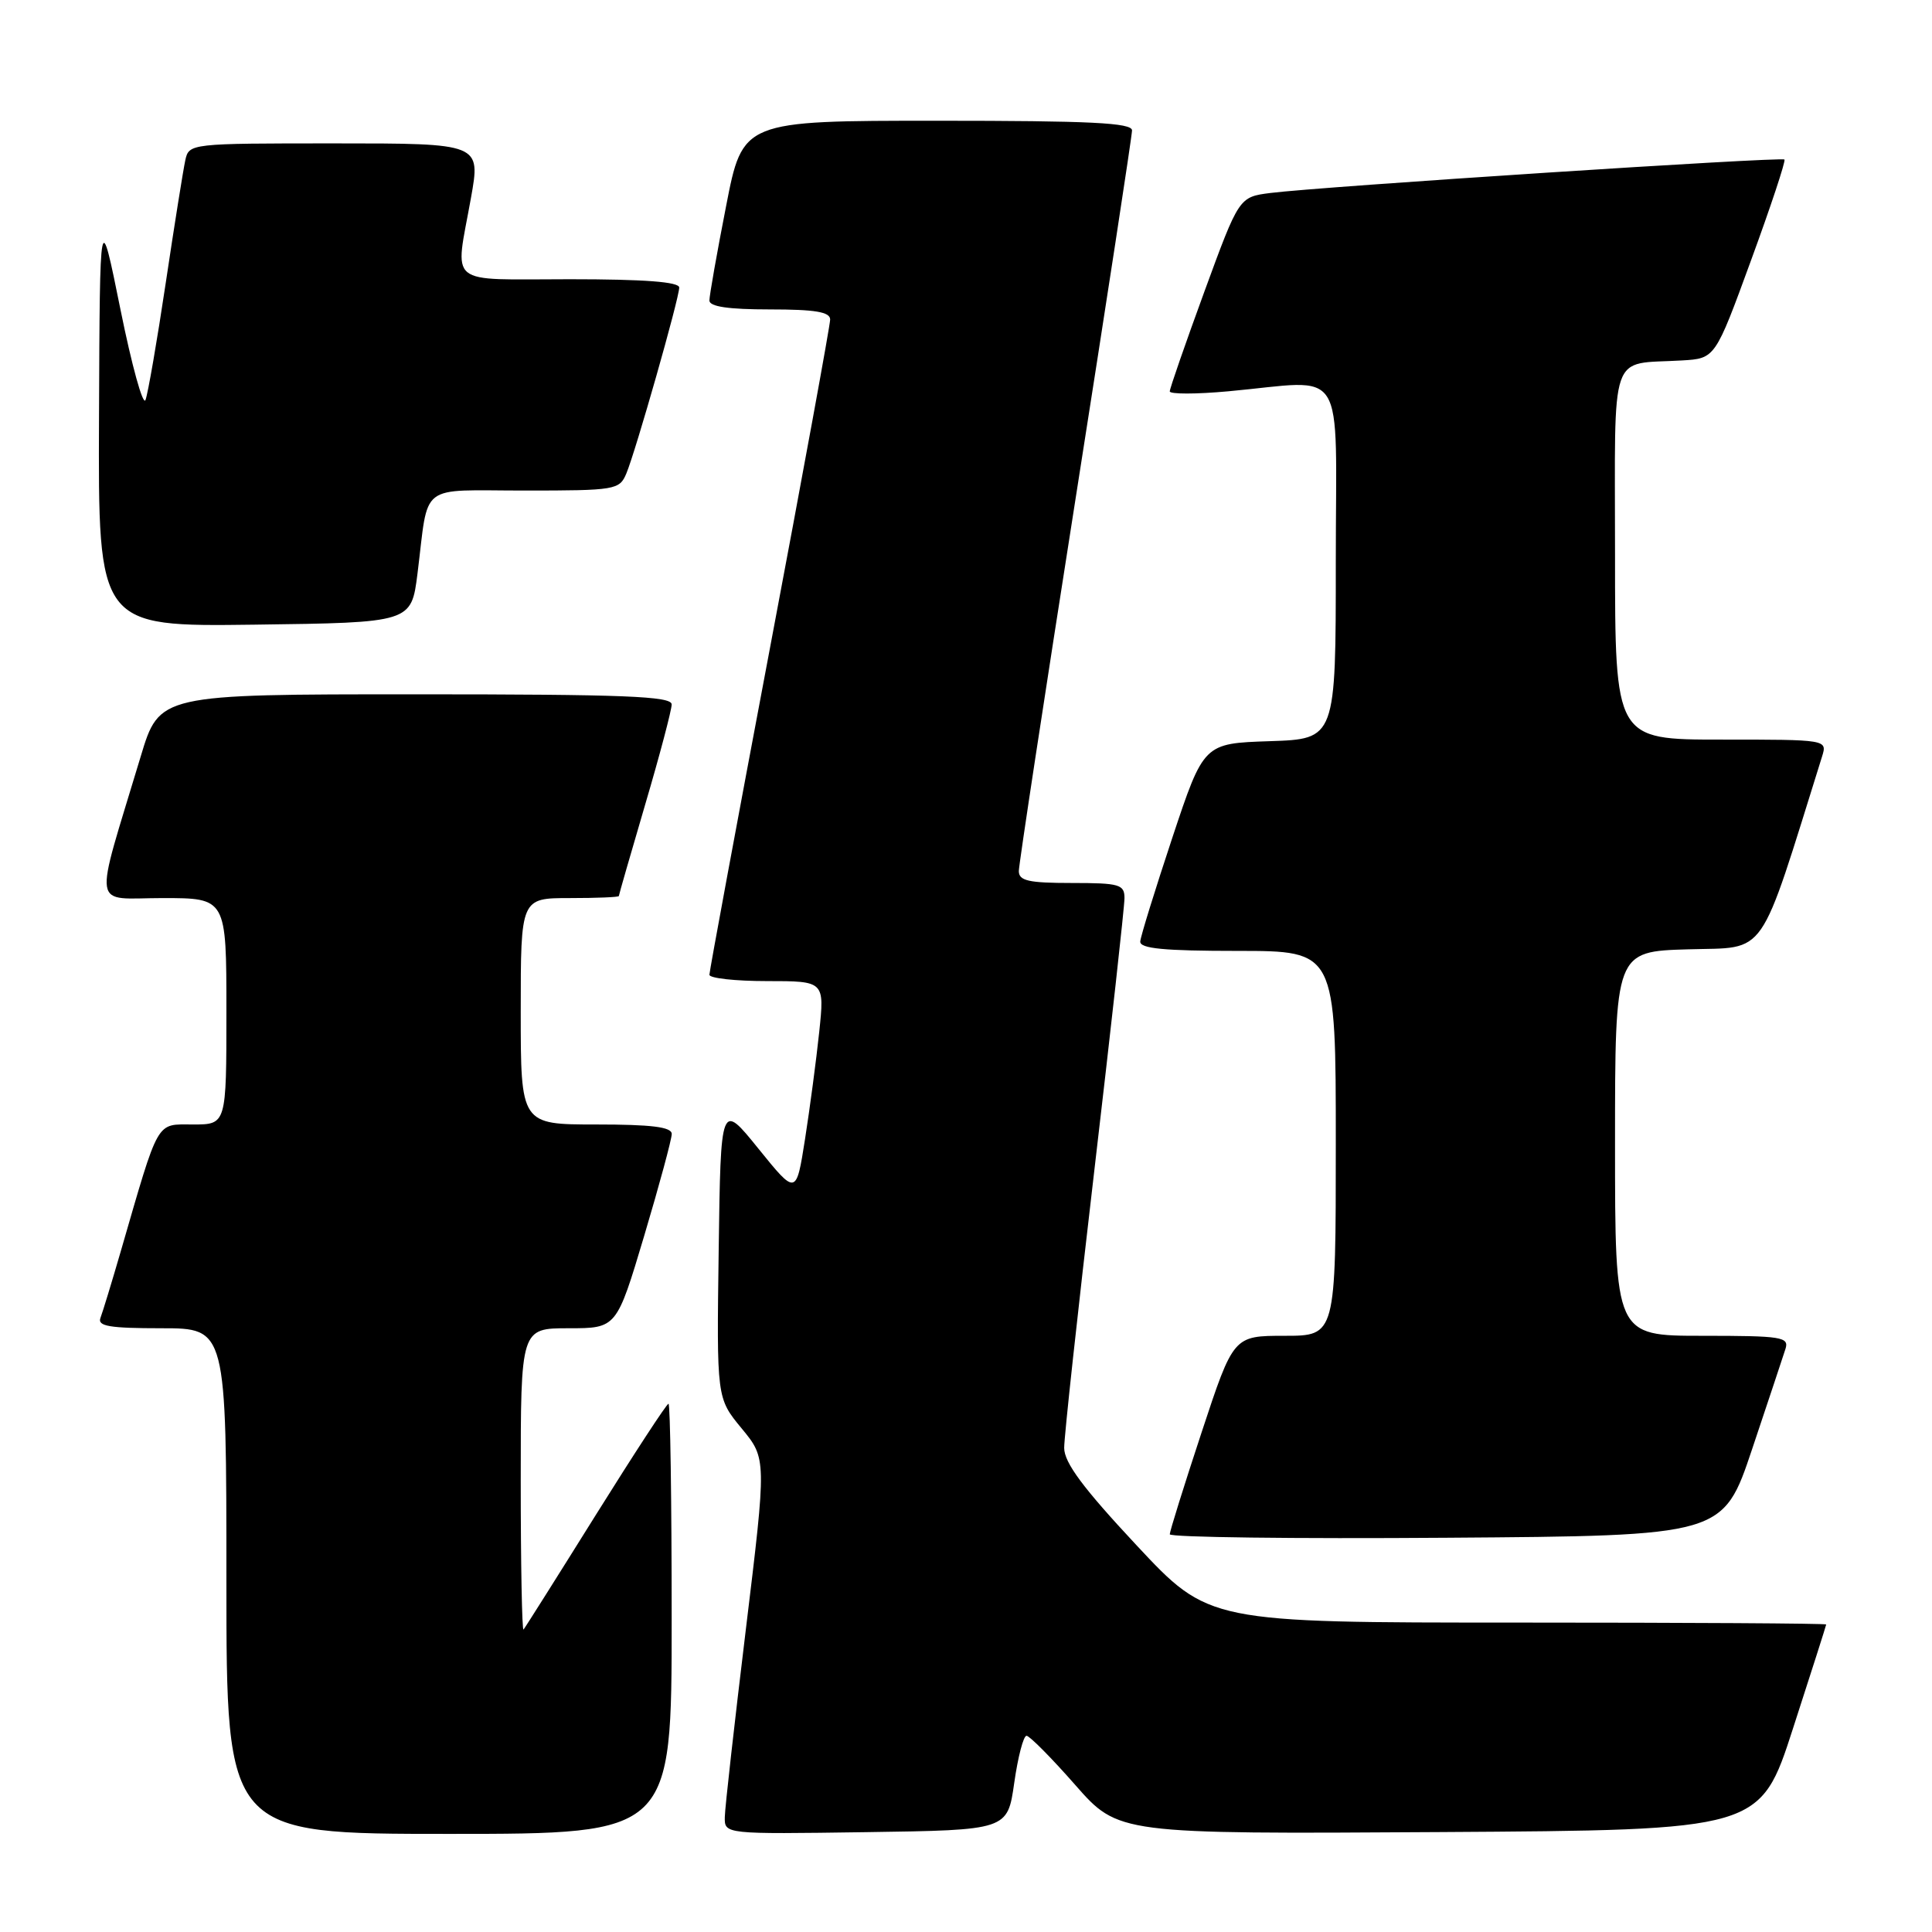 <?xml version="1.0" encoding="UTF-8" standalone="no"?>
<!DOCTYPE svg PUBLIC "-//W3C//DTD SVG 1.1//EN" "http://www.w3.org/Graphics/SVG/1.1/DTD/svg11.dtd" >
<svg xmlns="http://www.w3.org/2000/svg" xmlns:xlink="http://www.w3.org/1999/xlink" version="1.1" viewBox="0 0 256 256">
 <g >
 <path fill="currentColor"
d=" M 89.00 214.50 C 89.00 198.82 88.81 186.00 88.58 186.00 C 88.34 186.00 84.01 192.64 78.94 200.75 C 73.88 208.86 69.57 215.69 69.37 215.92 C 69.17 216.15 69.00 207.26 69.00 196.17 C 69.00 176.00 69.00 176.00 75.35 176.00 C 81.70 176.00 81.70 176.00 85.36 163.75 C 87.37 157.01 89.01 150.94 89.01 150.25 C 89.00 149.33 86.33 149.00 79.00 149.00 C 69.00 149.00 69.00 149.00 69.00 134.00 C 69.00 119.00 69.00 119.00 75.50 119.00 C 79.08 119.00 82.00 118.88 82.00 118.73 C 82.00 118.59 83.58 113.11 85.50 106.57 C 87.43 100.03 89.00 94.07 89.00 93.34 C 89.00 92.25 82.74 92.00 55.06 92.00 C 21.12 92.00 21.12 92.00 18.64 100.25 C 12.36 121.12 12.03 119.00 21.55 119.00 C 30.00 119.00 30.00 119.00 30.00 134.00 C 30.00 149.00 30.00 149.00 25.58 149.00 C 20.61 149.00 21.15 148.05 15.98 165.88 C 14.80 169.94 13.60 173.87 13.31 174.63 C 12.89 175.73 14.51 176.00 21.39 176.00 C 30.00 176.00 30.00 176.00 30.00 209.50 C 30.00 243.00 30.00 243.00 59.50 243.00 C 89.00 243.00 89.00 243.00 89.00 214.50 Z  M 134.39 236.25 C 134.88 232.81 135.61 230.00 136.02 230.00 C 136.42 230.00 139.33 232.93 142.47 236.51 C 148.19 243.02 148.19 243.02 190.71 242.76 C 233.23 242.50 233.23 242.50 237.59 229.00 C 240.00 221.57 241.97 215.39 241.98 215.25 C 241.99 215.11 223.59 215.00 201.08 215.00 C 160.17 215.00 160.17 215.00 150.59 204.75 C 143.52 197.18 141.01 193.81 141.01 191.86 C 141.00 190.41 142.80 173.88 145.00 155.12 C 147.20 136.37 149.00 120.12 149.00 119.01 C 149.00 117.19 148.35 117.00 142.00 117.00 C 136.29 117.00 135.00 116.71 135.00 115.42 C 135.00 114.56 138.38 92.41 142.50 66.20 C 146.62 40.00 150.00 17.98 150.00 17.28 C 150.00 16.27 144.48 16.00 124.21 16.00 C 98.41 16.00 98.41 16.00 96.21 27.32 C 94.99 33.54 94.00 39.17 94.00 39.82 C 94.00 40.63 96.52 41.00 102.00 41.00 C 108.01 41.00 110.00 41.33 110.00 42.34 C 110.00 43.07 106.40 62.72 102.00 86.00 C 97.60 109.28 94.00 128.71 94.00 129.16 C 94.00 129.62 97.43 130.00 101.63 130.00 C 109.26 130.00 109.26 130.00 108.55 136.75 C 108.16 140.46 107.31 146.85 106.67 150.94 C 105.50 158.39 105.50 158.39 100.50 152.21 C 95.50 146.02 95.50 146.02 95.23 165.64 C 94.96 185.26 94.96 185.26 98.27 189.27 C 101.58 193.28 101.58 193.28 98.83 215.89 C 97.32 228.33 96.06 239.52 96.04 240.77 C 96.00 243.04 96.00 243.04 114.75 242.77 C 133.50 242.50 133.50 242.50 134.39 236.25 Z  M 232.17 192.00 C 234.29 185.68 236.27 179.71 236.58 178.75 C 237.09 177.15 236.13 177.00 225.57 177.00 C 214.00 177.00 214.00 177.00 214.00 151.54 C 214.00 126.07 214.00 126.07 223.72 125.79 C 234.30 125.47 232.92 127.46 241.43 100.25 C 242.13 98.00 242.13 98.00 228.07 98.00 C 214.00 98.00 214.00 98.00 214.00 73.52 C 214.00 45.76 213.10 48.35 222.88 47.76 C 227.27 47.50 227.27 47.50 232.02 34.50 C 234.64 27.35 236.63 21.34 236.45 21.14 C 236.09 20.75 175.09 24.72 168.34 25.57 C 164.18 26.10 164.18 26.10 159.59 38.63 C 157.07 45.52 155.00 51.48 155.00 51.86 C 155.00 52.24 158.49 52.24 162.75 51.85 C 178.69 50.40 177.00 47.72 177.00 74.46 C 177.00 97.92 177.00 97.92 168.25 98.21 C 159.50 98.50 159.50 98.50 155.34 111.00 C 153.06 117.88 151.14 124.06 151.09 124.75 C 151.02 125.69 154.22 126.00 164.00 126.00 C 177.00 126.00 177.00 126.00 177.00 151.50 C 177.00 177.00 177.00 177.00 170.22 177.00 C 163.44 177.00 163.44 177.00 159.22 189.79 C 156.90 196.82 155.00 202.91 155.00 203.30 C 155.00 203.70 171.50 203.91 191.66 203.76 C 228.32 203.50 228.32 203.50 232.17 192.00 Z  M 55.32 76.00 C 56.85 63.78 55.28 65.00 69.54 65.00 C 81.56 65.00 82.08 64.91 82.99 62.75 C 84.23 59.79 90.00 39.52 90.00 38.10 C 90.00 37.35 85.38 37.00 75.50 37.00 C 58.92 37.00 60.28 38.11 62.40 26.25 C 63.70 19.00 63.70 19.00 44.37 19.00 C 25.13 19.00 25.04 19.01 24.55 21.25 C 24.28 22.49 23.11 29.80 21.96 37.50 C 20.81 45.20 19.60 52.17 19.28 53.00 C 18.95 53.83 17.46 48.42 15.96 41.00 C 13.23 27.50 13.23 27.50 13.12 55.27 C 13.00 83.04 13.00 83.04 33.75 82.77 C 54.50 82.50 54.50 82.50 55.32 76.00 Z "/>
</g>
</svg>